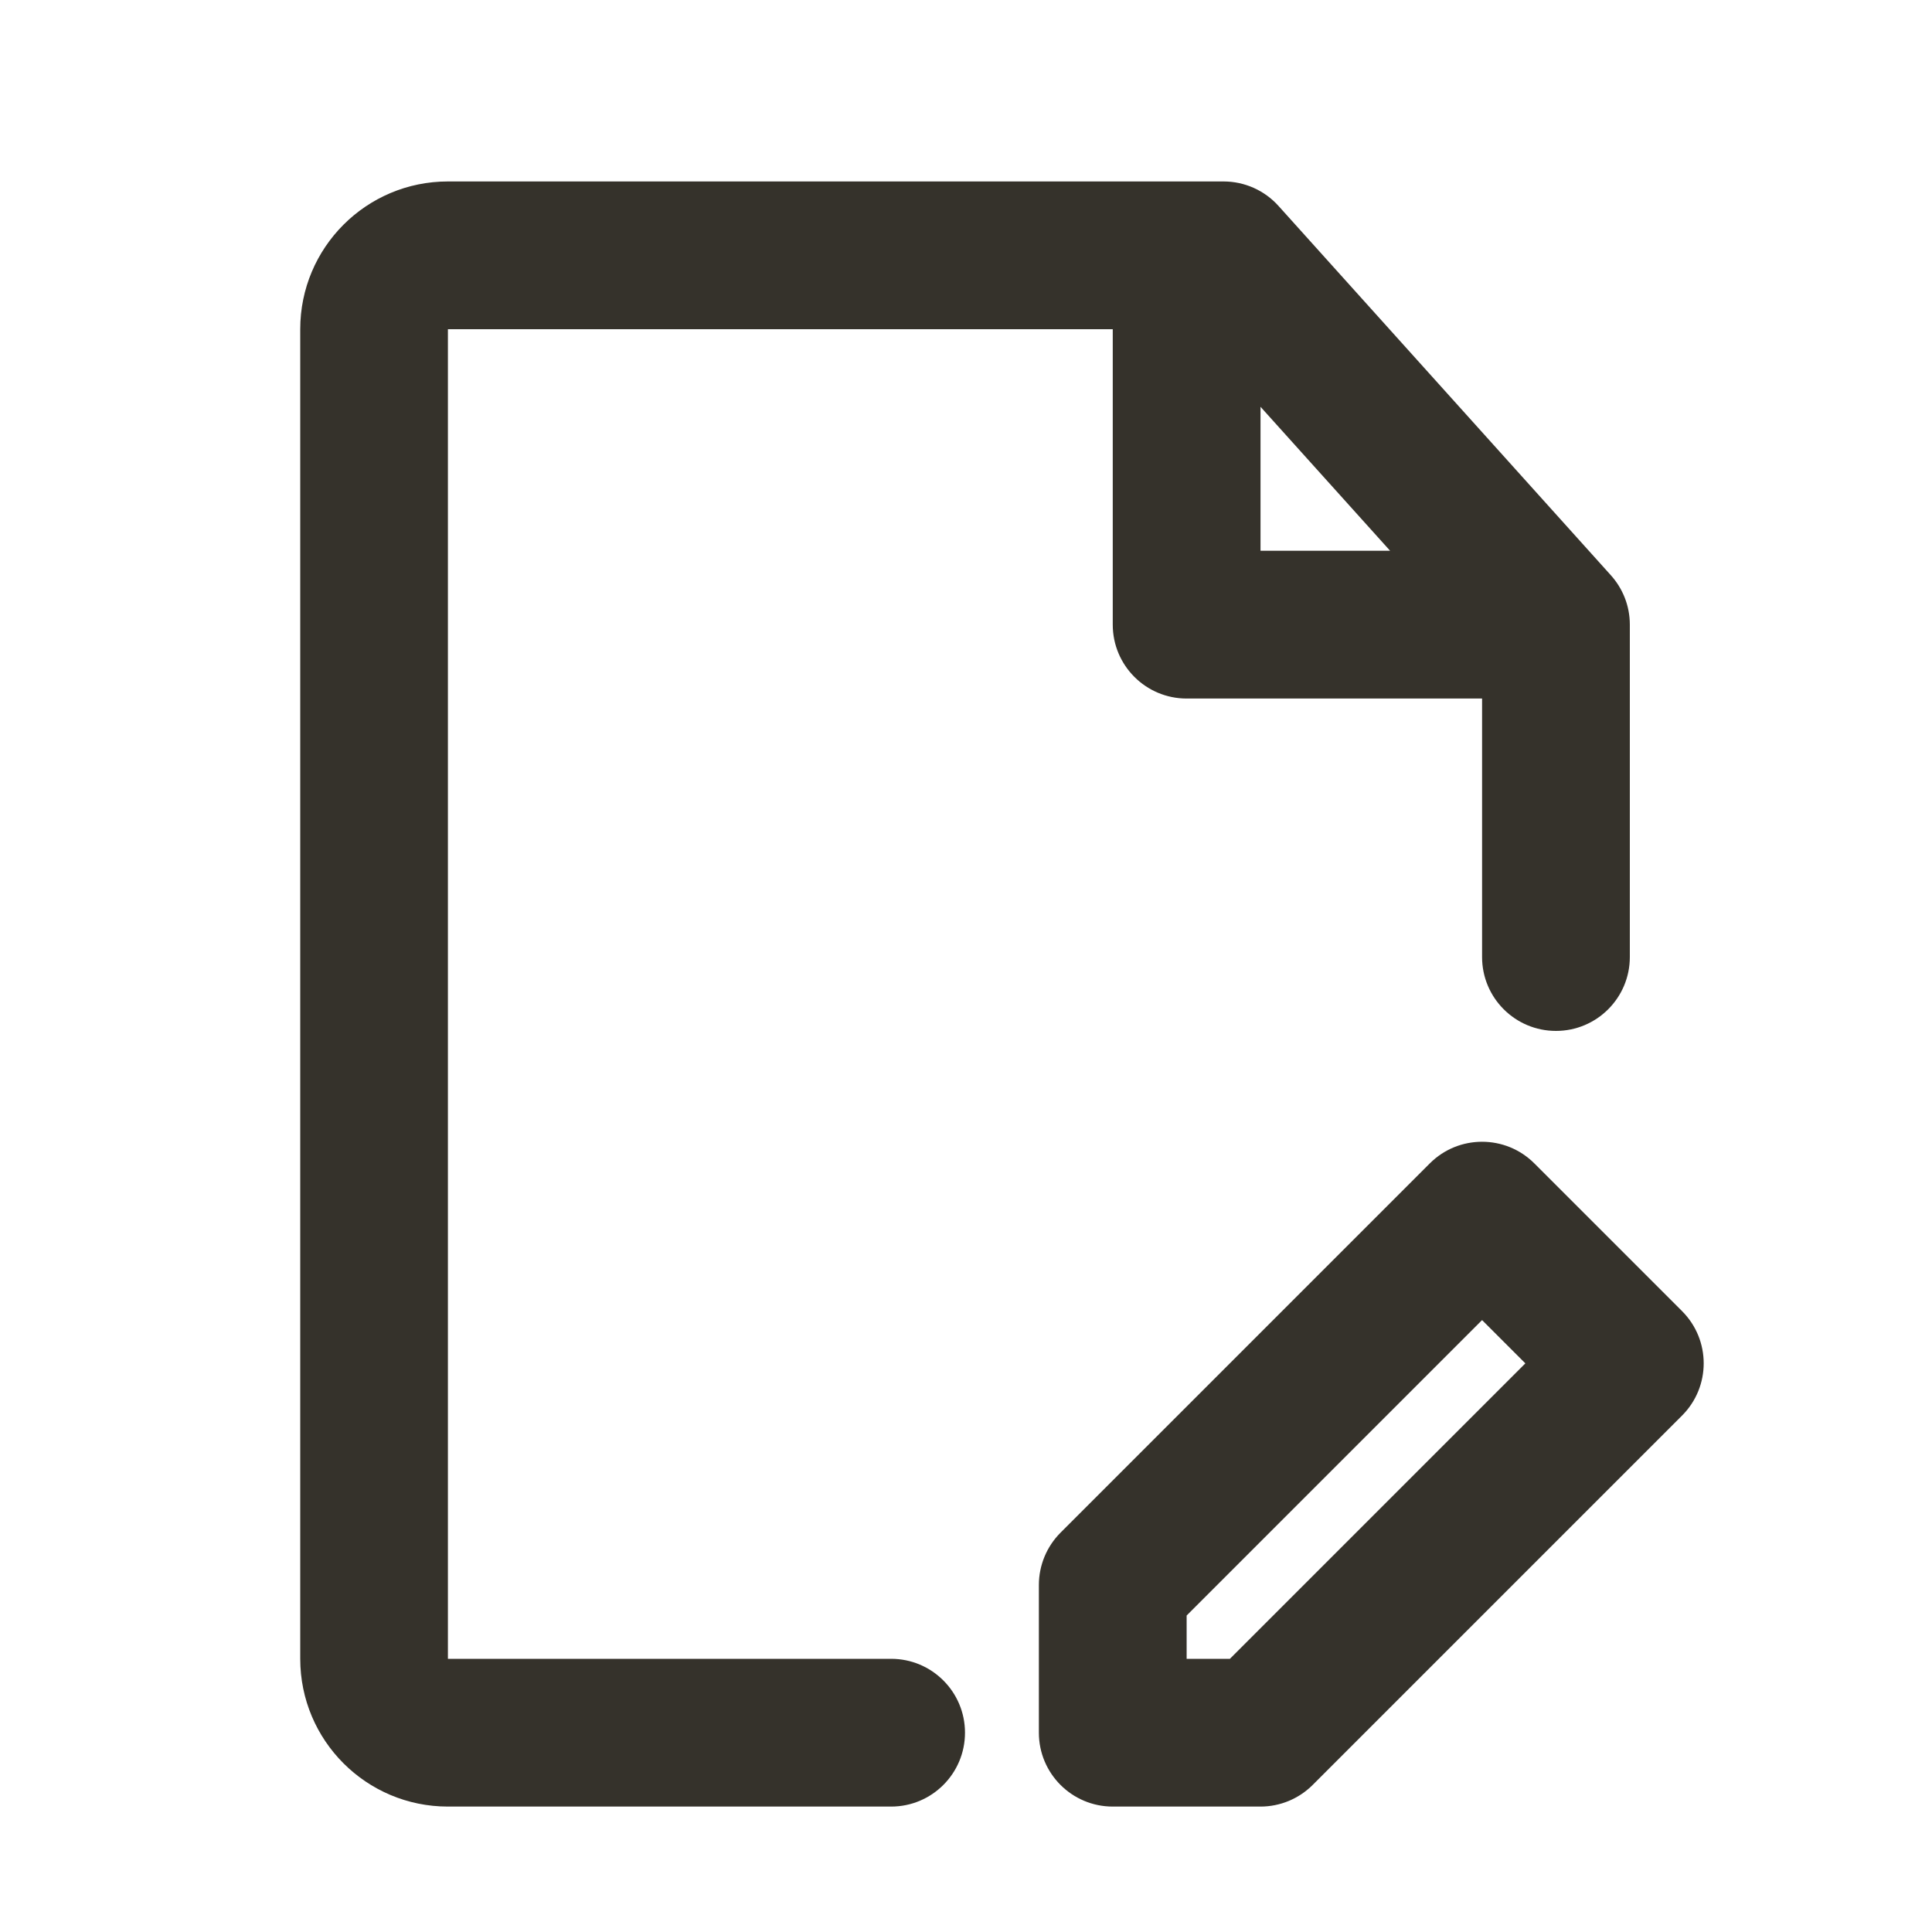 <svg width="25" height="25" viewBox="0 0 25 25" fill="none" xmlns="http://www.w3.org/2000/svg">
<mask id="mask0_17_218" style="mask-type:alpha" maskUnits="userSpaceOnUse" x="0" y="0" width="25" height="25">
<rect x="0.965" y="0.862" width="24" height="24" fill="#DCDCDC"/>
</mask>
<g mask="url(#mask0_17_218)">
<path fill-rule="evenodd" clip-rule="evenodd" d="M3.885 4.26C3.885 3.204 4.74 2.348 5.796 2.348H15.833C16.104 2.348 16.362 2.463 16.543 2.664L20.842 7.441C20.996 7.611 21.09 7.836 21.09 8.083V12.384C21.09 12.912 20.662 13.34 20.134 13.34C19.606 13.34 19.178 12.912 19.178 12.384V9.039H15.355C14.827 9.039 14.399 8.611 14.399 8.083V4.26H5.796V21.465H11.531C12.059 21.465 12.487 21.893 12.487 22.421C12.487 22.949 12.059 23.377 11.531 23.377H5.796C4.74 23.377 3.885 22.521 3.885 21.465V4.26ZM16.311 5.264V7.127H17.988L16.311 5.264Z" fill="#35322B"/>
<path fill-rule="evenodd" clip-rule="evenodd" d="M19.854 15.054L21.766 16.966C22.139 17.339 22.139 17.944 21.766 18.317L16.986 23.097C16.807 23.276 16.564 23.377 16.311 23.377H14.399C13.871 23.377 13.443 22.949 13.443 22.421V20.509C13.443 20.256 13.544 20.012 13.723 19.833L18.502 15.054C18.875 14.681 19.481 14.681 19.854 15.054ZM15.355 20.905V21.465H15.915L19.738 17.642L19.178 17.082L15.355 20.905Z" fill="#35322B"/>
</g>
</svg>
